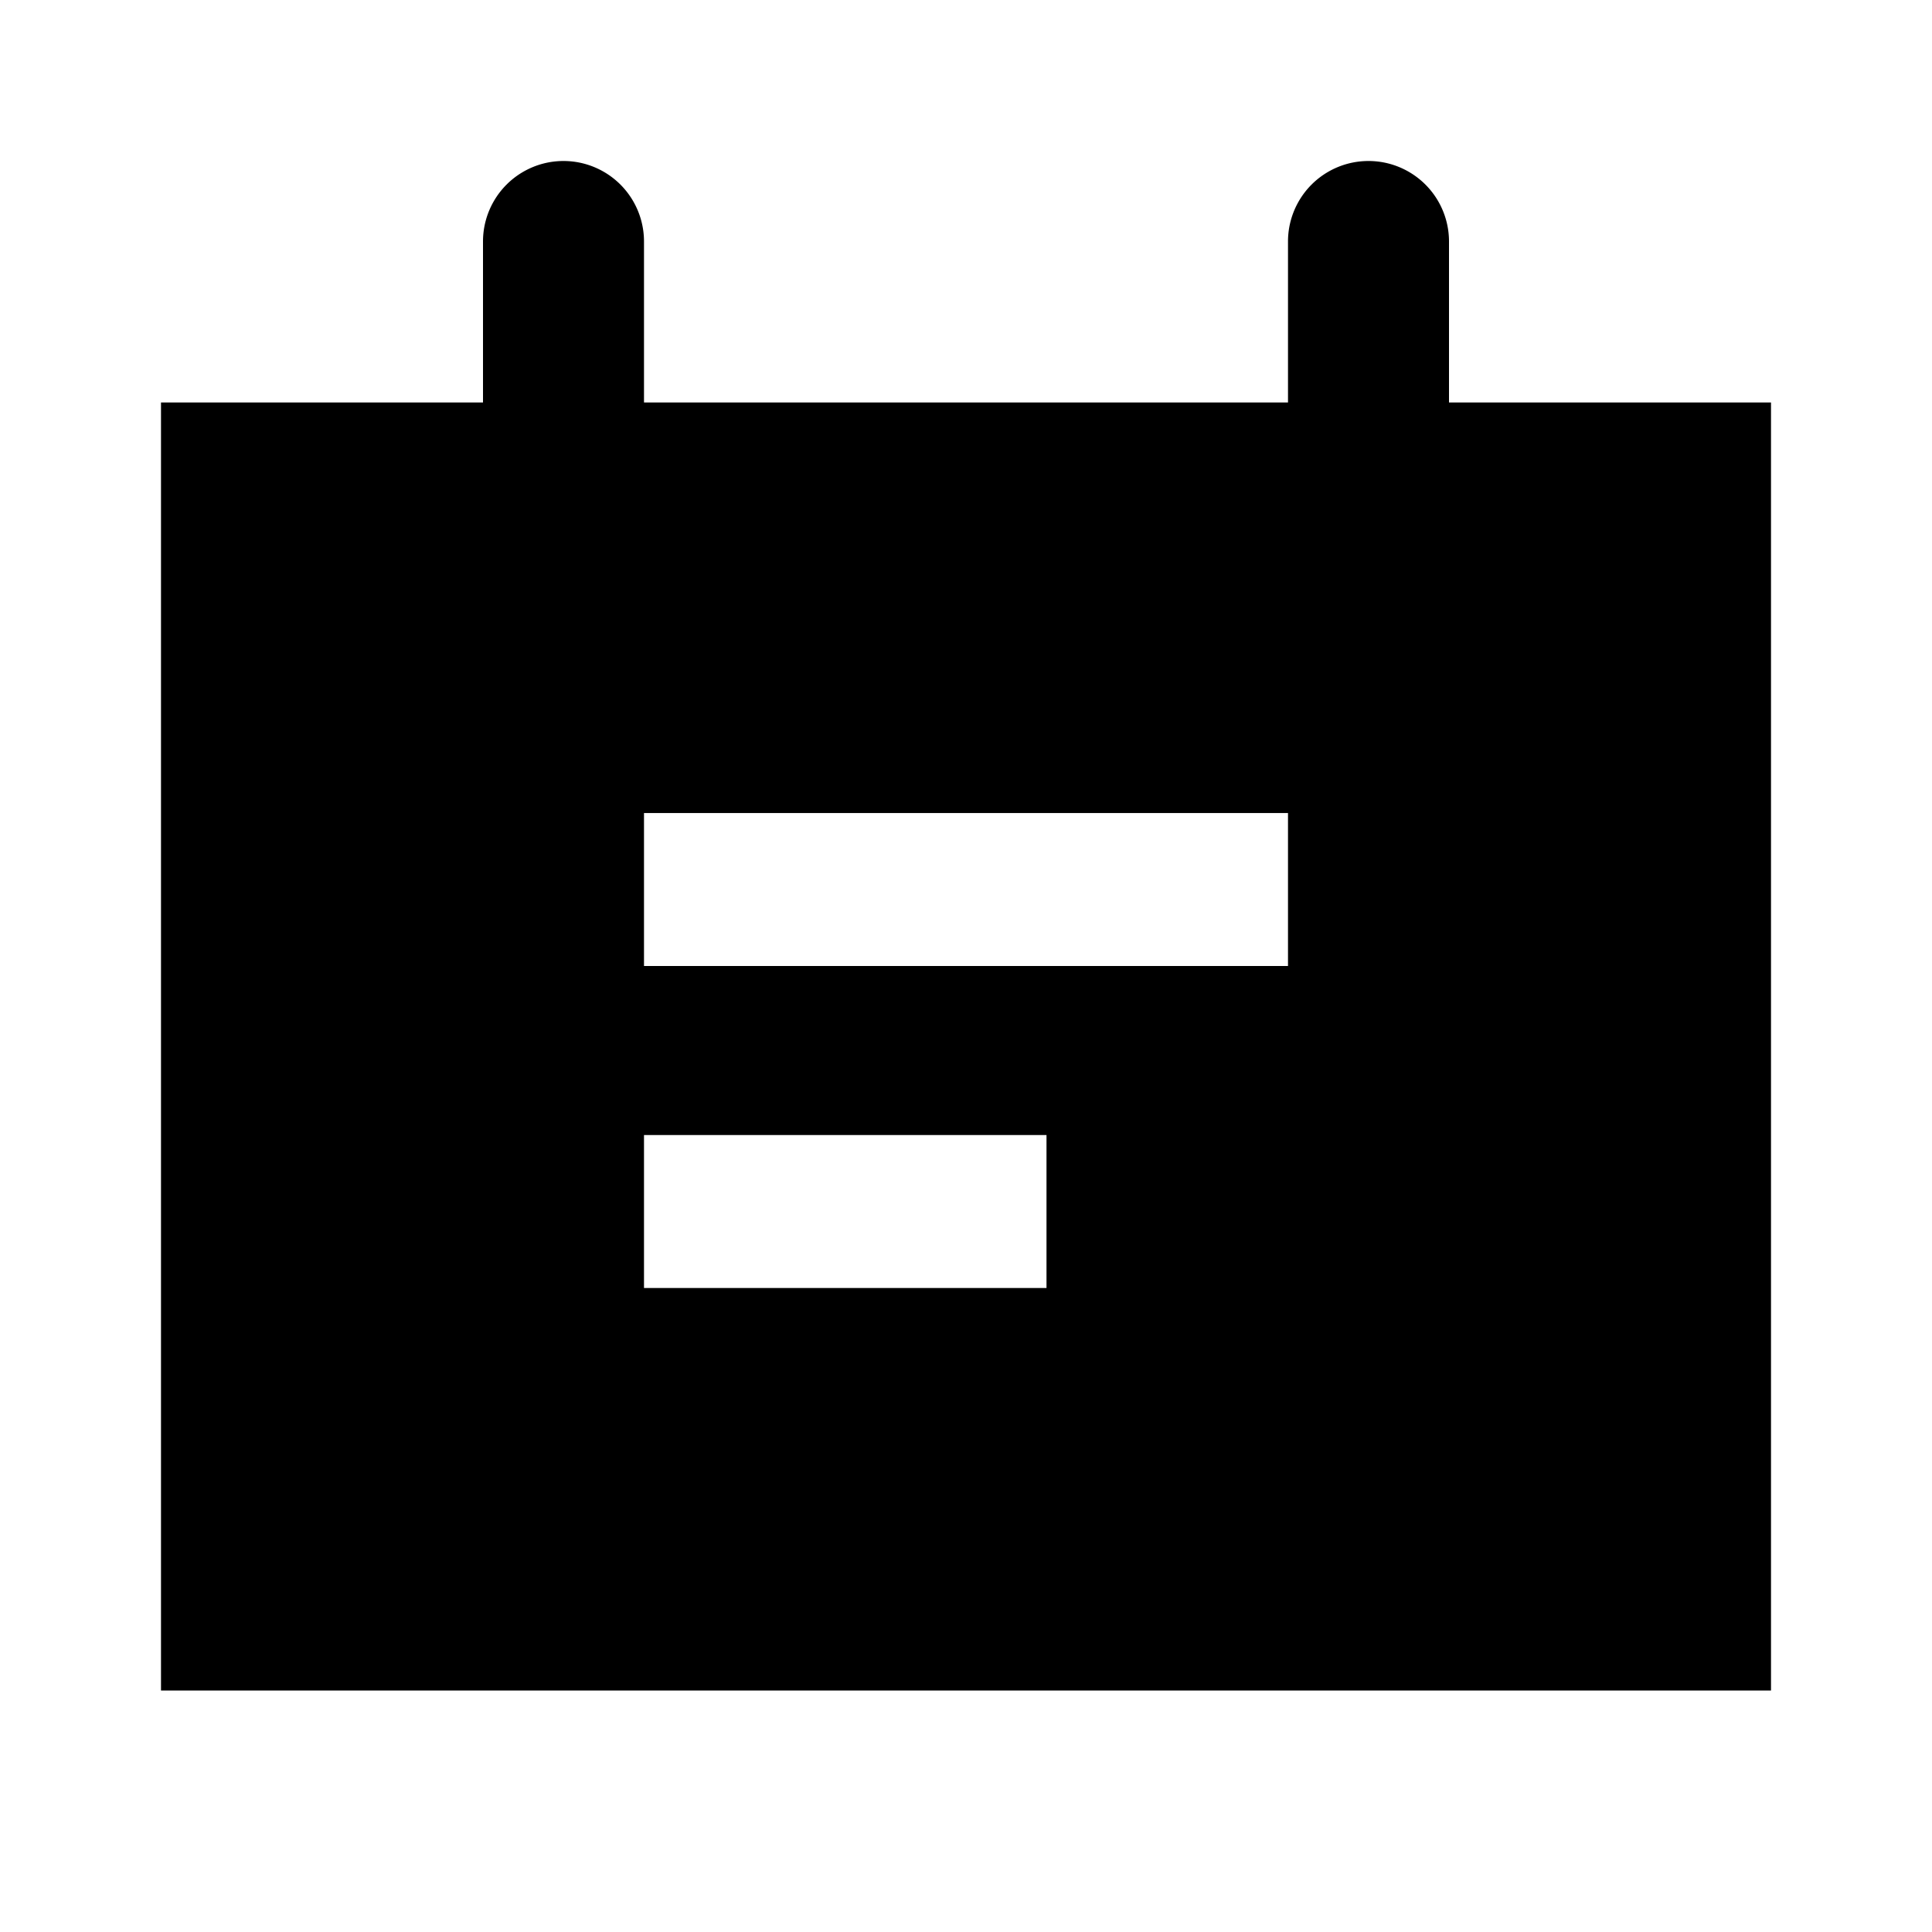 <svg id="Layer_1" data-name="Layer 1" xmlns="http://www.w3.org/2000/svg" viewBox="0 0 24 24"><title>iconoteka_event_note_b_f</title><path d="M18,5V3a1,1,0,0,0-2,0V5H8V3A1,1,0,0,0,6,3V5H2V21H22V5ZM13,16H8v-1.9h5Zm3-4H8v-1.9h8Z"/></svg>